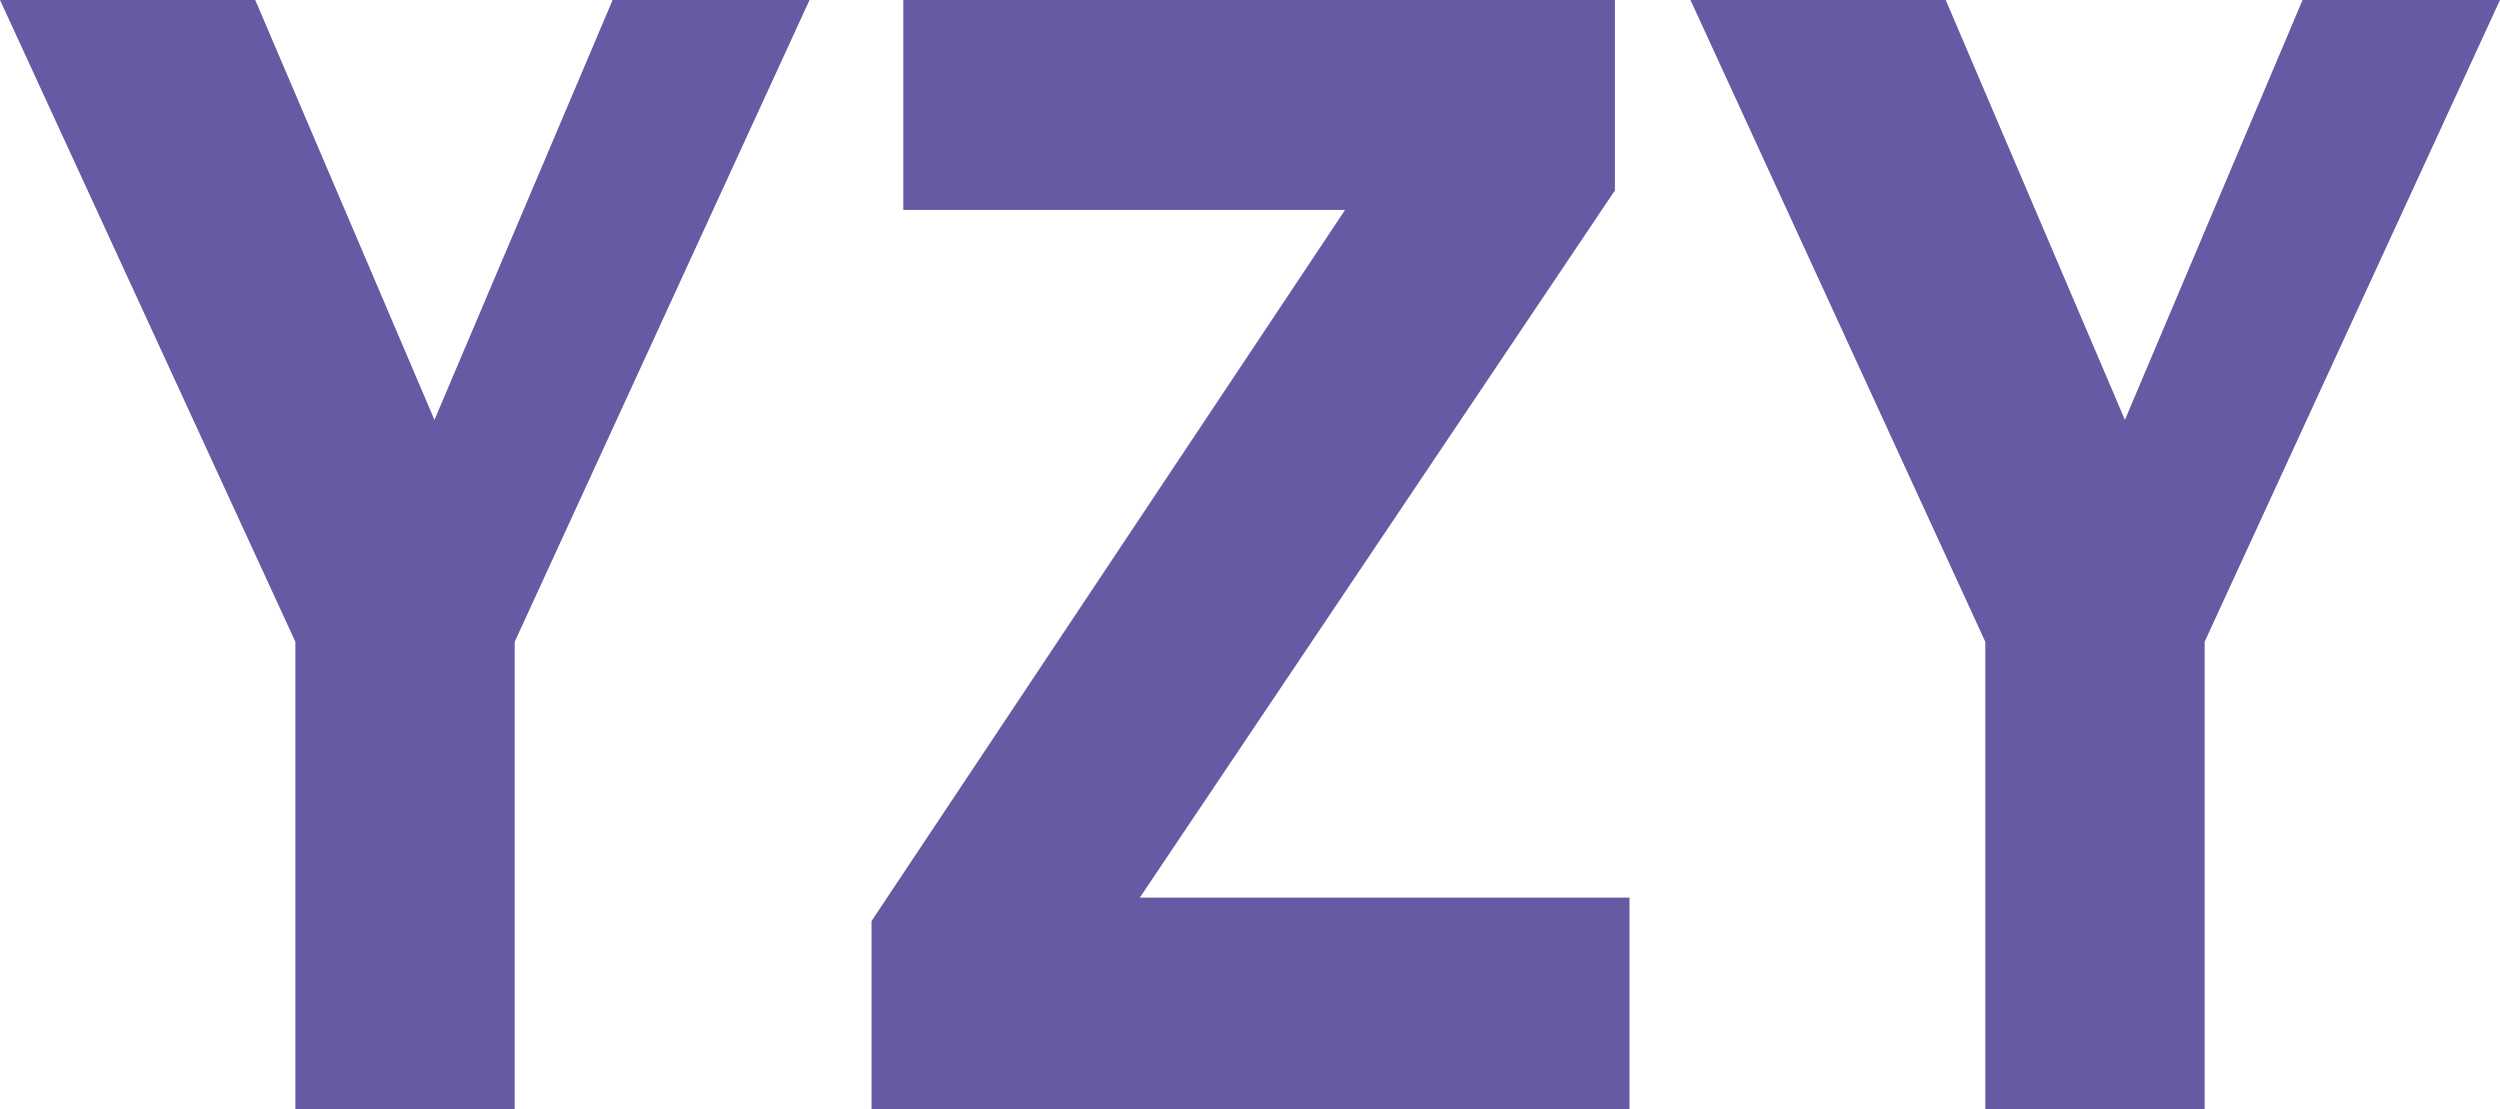 <?xml version="1.0" encoding="utf-8"?>
<!-- Generator: Adobe Illustrator 26.0.0, SVG Export Plug-In . SVG Version: 6.00 Build 0)  -->
<svg version="1.1" id="Camada_1" xmlns="http://www.w3.org/2000/svg" xmlns:xlink="http://www.w3.org/1999/xlink" x="0px" y="0px"
	 viewBox="0 0 47.99 21.29" style="enable-background:new 0 0 47.99 21.29;" xml:space="preserve">
<style type="text/css">
	.st0{fill:#6759A3;}
</style>
<g>
	<path class="st0" d="M15.54,0L9.88,12.32v8.97H5.67v-8.97L0,0h4.9l3.44,8.06L11.76,0H15.54z"/>
	<path class="st0" d="M30.99,3.67l-9.11,13.56h9.4v4.07H16.73v-3.62l9.09-13.65h-8.48V0h13.66V3.67z"/>
	<path class="st0" d="M47.99,0l-5.67,12.32v8.97h-4.21v-8.97L32.45,0h4.9l3.44,8.06L44.2,0H47.99z"/>
</g>
</svg>
